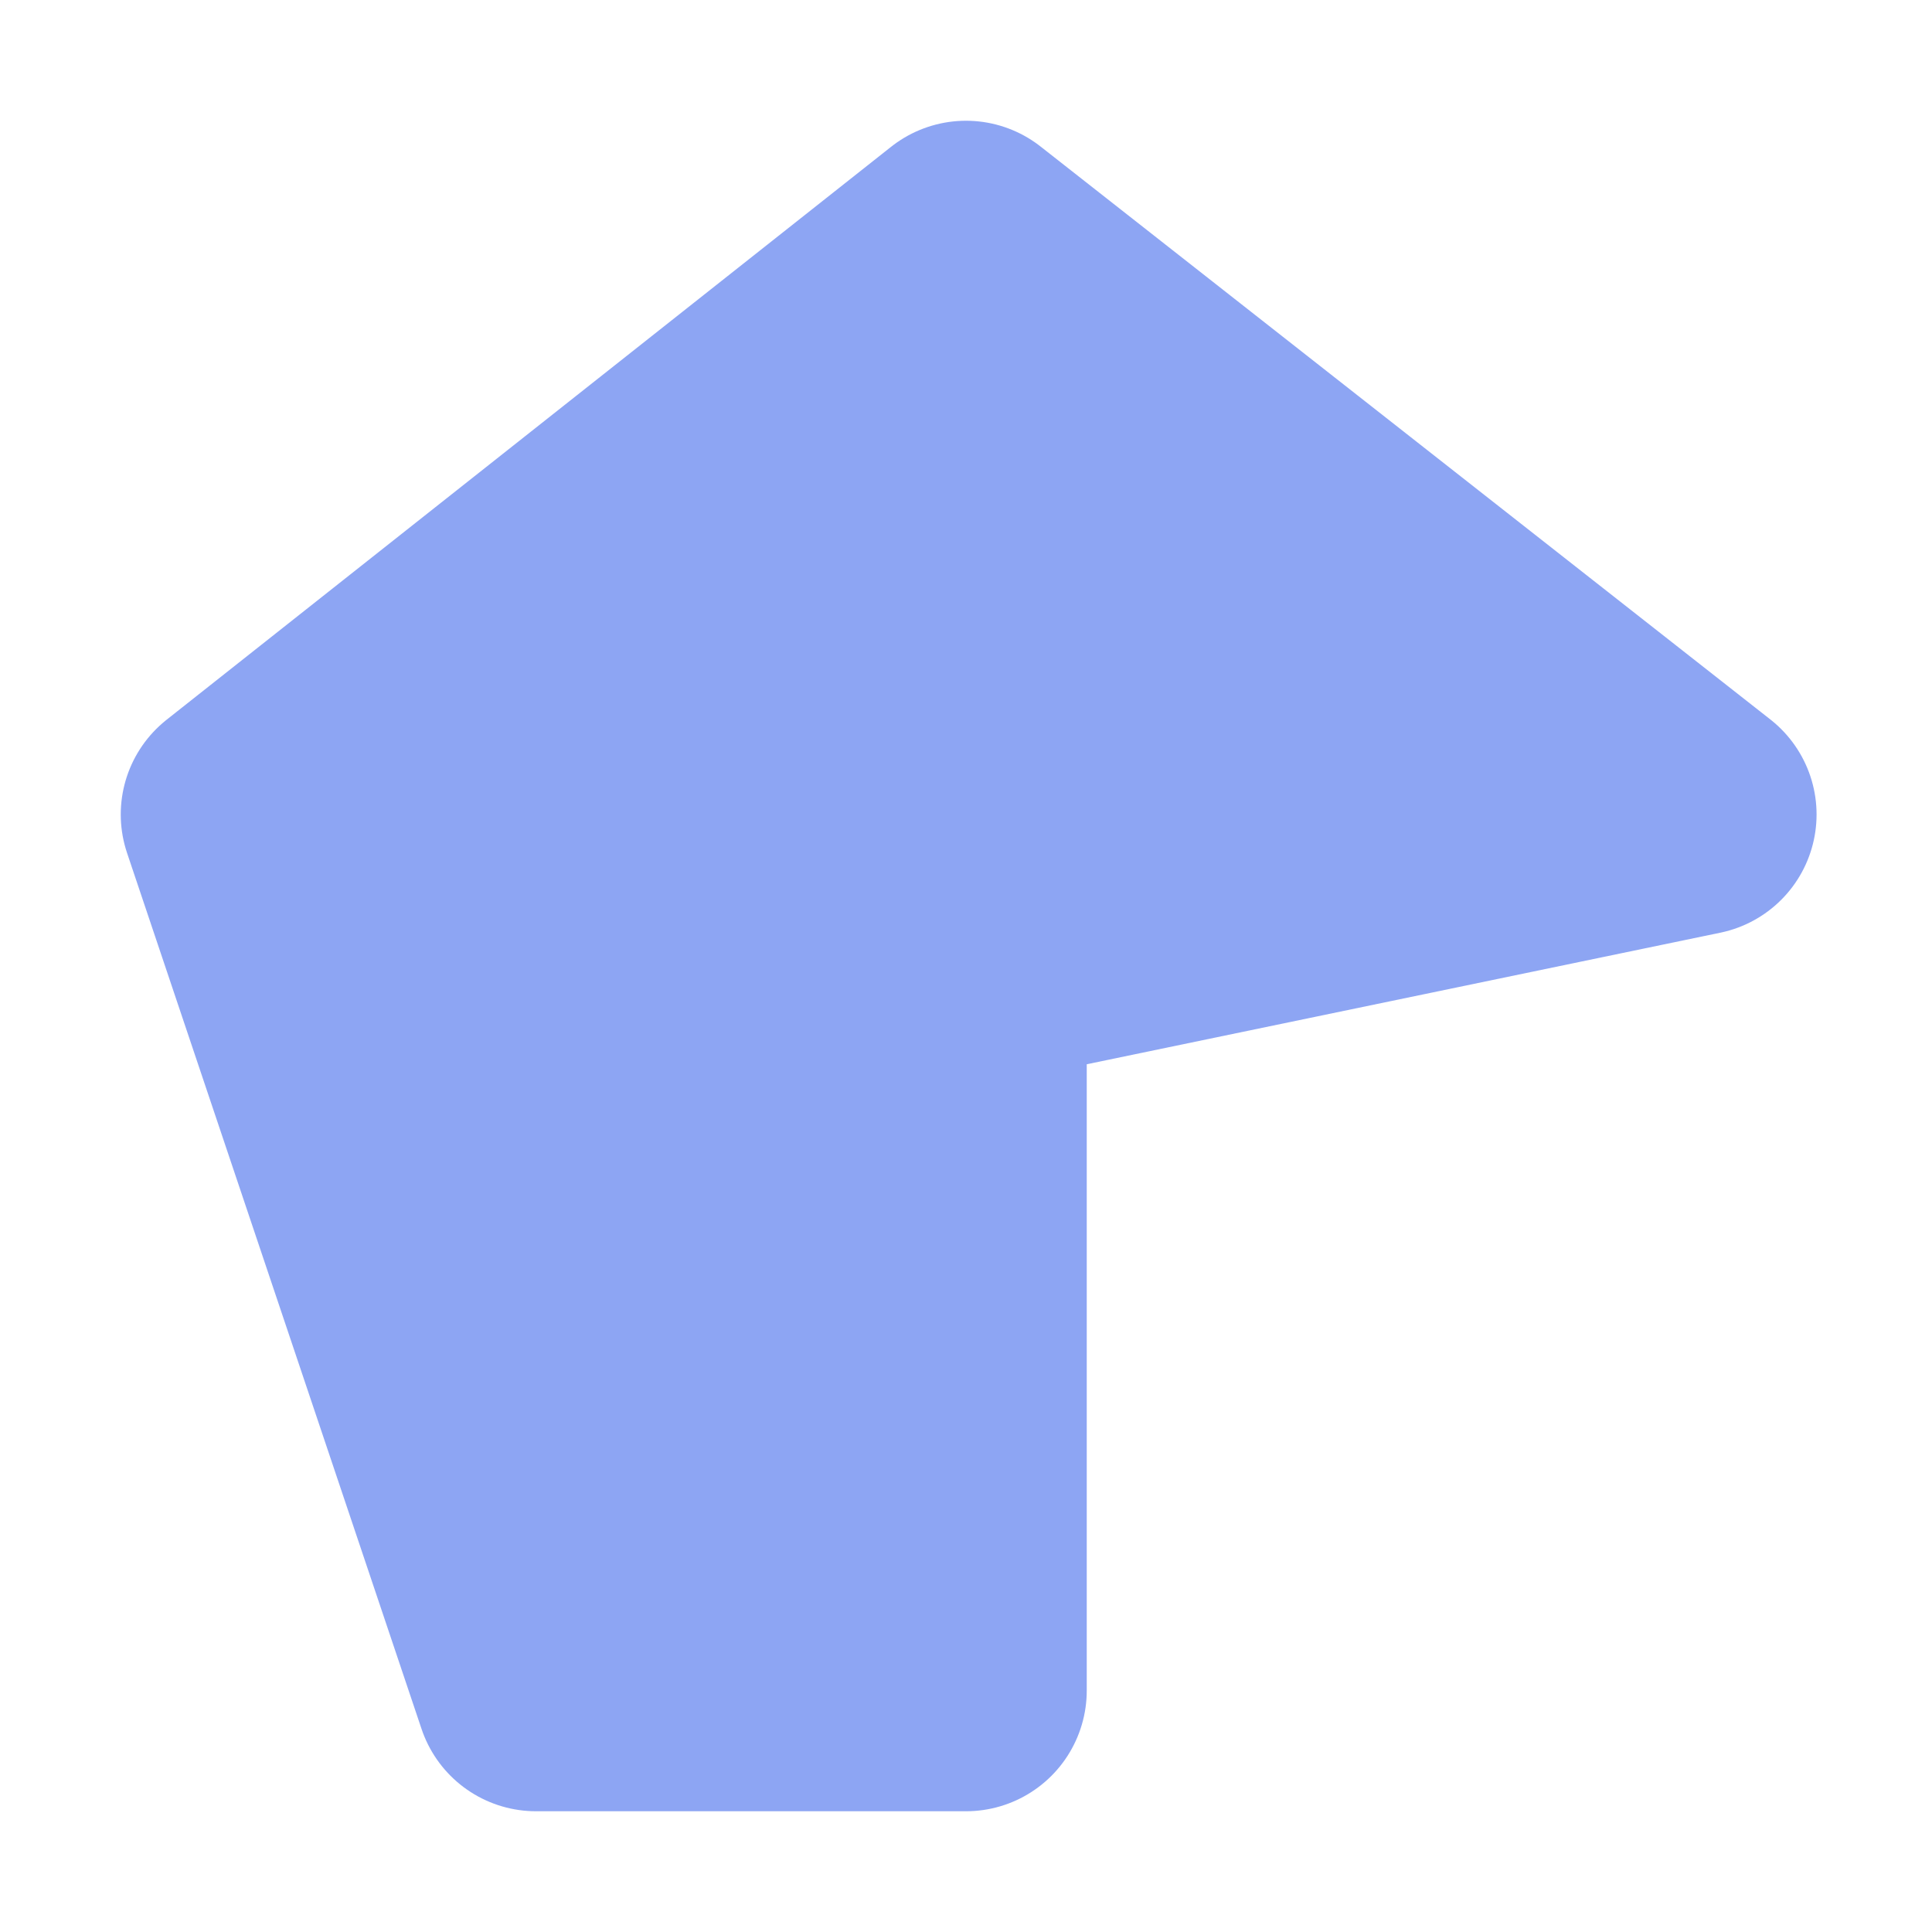 <svg id="e2hvW1IPcrT1" xmlns="http://www.w3.org/2000/svg" xmlns:xlink="http://www.w3.org/1999/xlink" viewBox="0 0 16 16" shape-rendering="geometricPrecision" text-rendering="geometricPrecision"><path d="M2,6.745L4.439,14l3.561-0-0-6l6.044-1.255-6.044-4.745L2,6.745Z" transform="translate(0 0)" fill="#8da5f3" stroke="#8da5f3" stroke-width="2" stroke-linejoin="round"/></svg>
